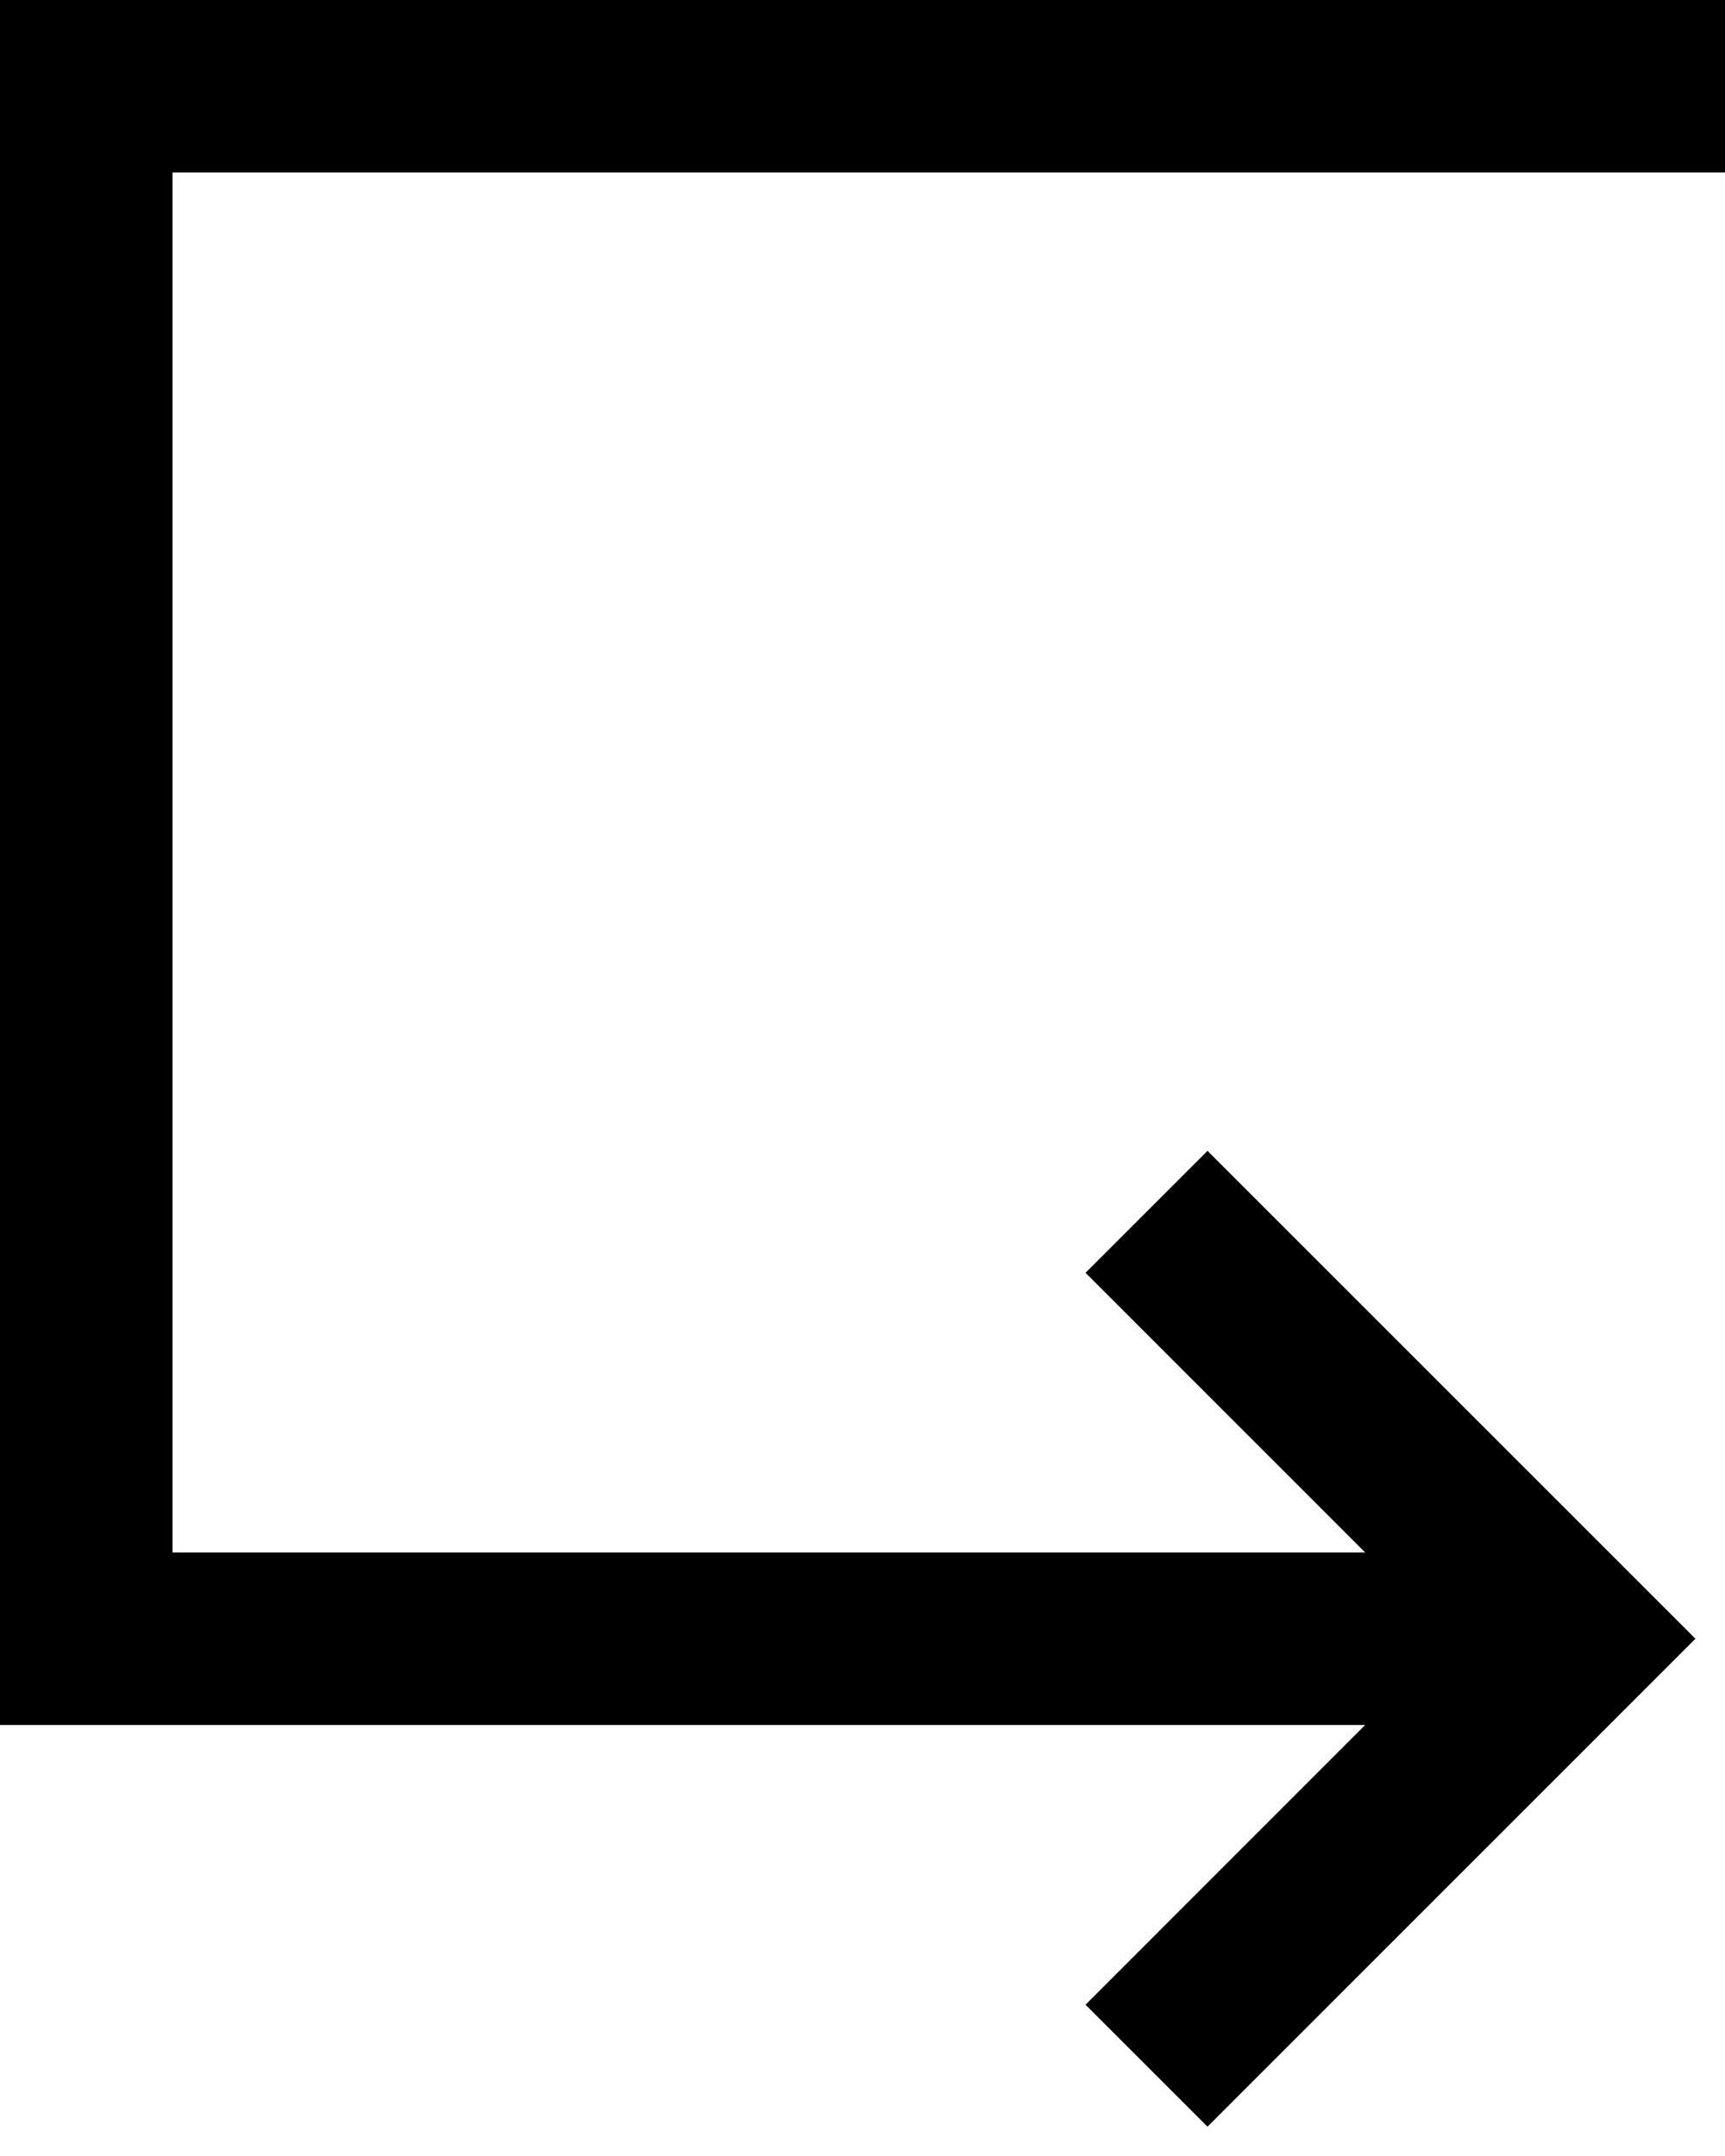 <svg viewBox="0 0 20 25" xmlns="http://www.w3.org/2000/svg" focusable="false">
  <path d="M2 18.002h13.828l-3.242-3.243L14 13.345l5.657 5.657L14 24.66l-1.414-1.414 3.242-3.244H0V0h20v2H2v16.002z" fill-rule="evenodd"/>
</svg>
